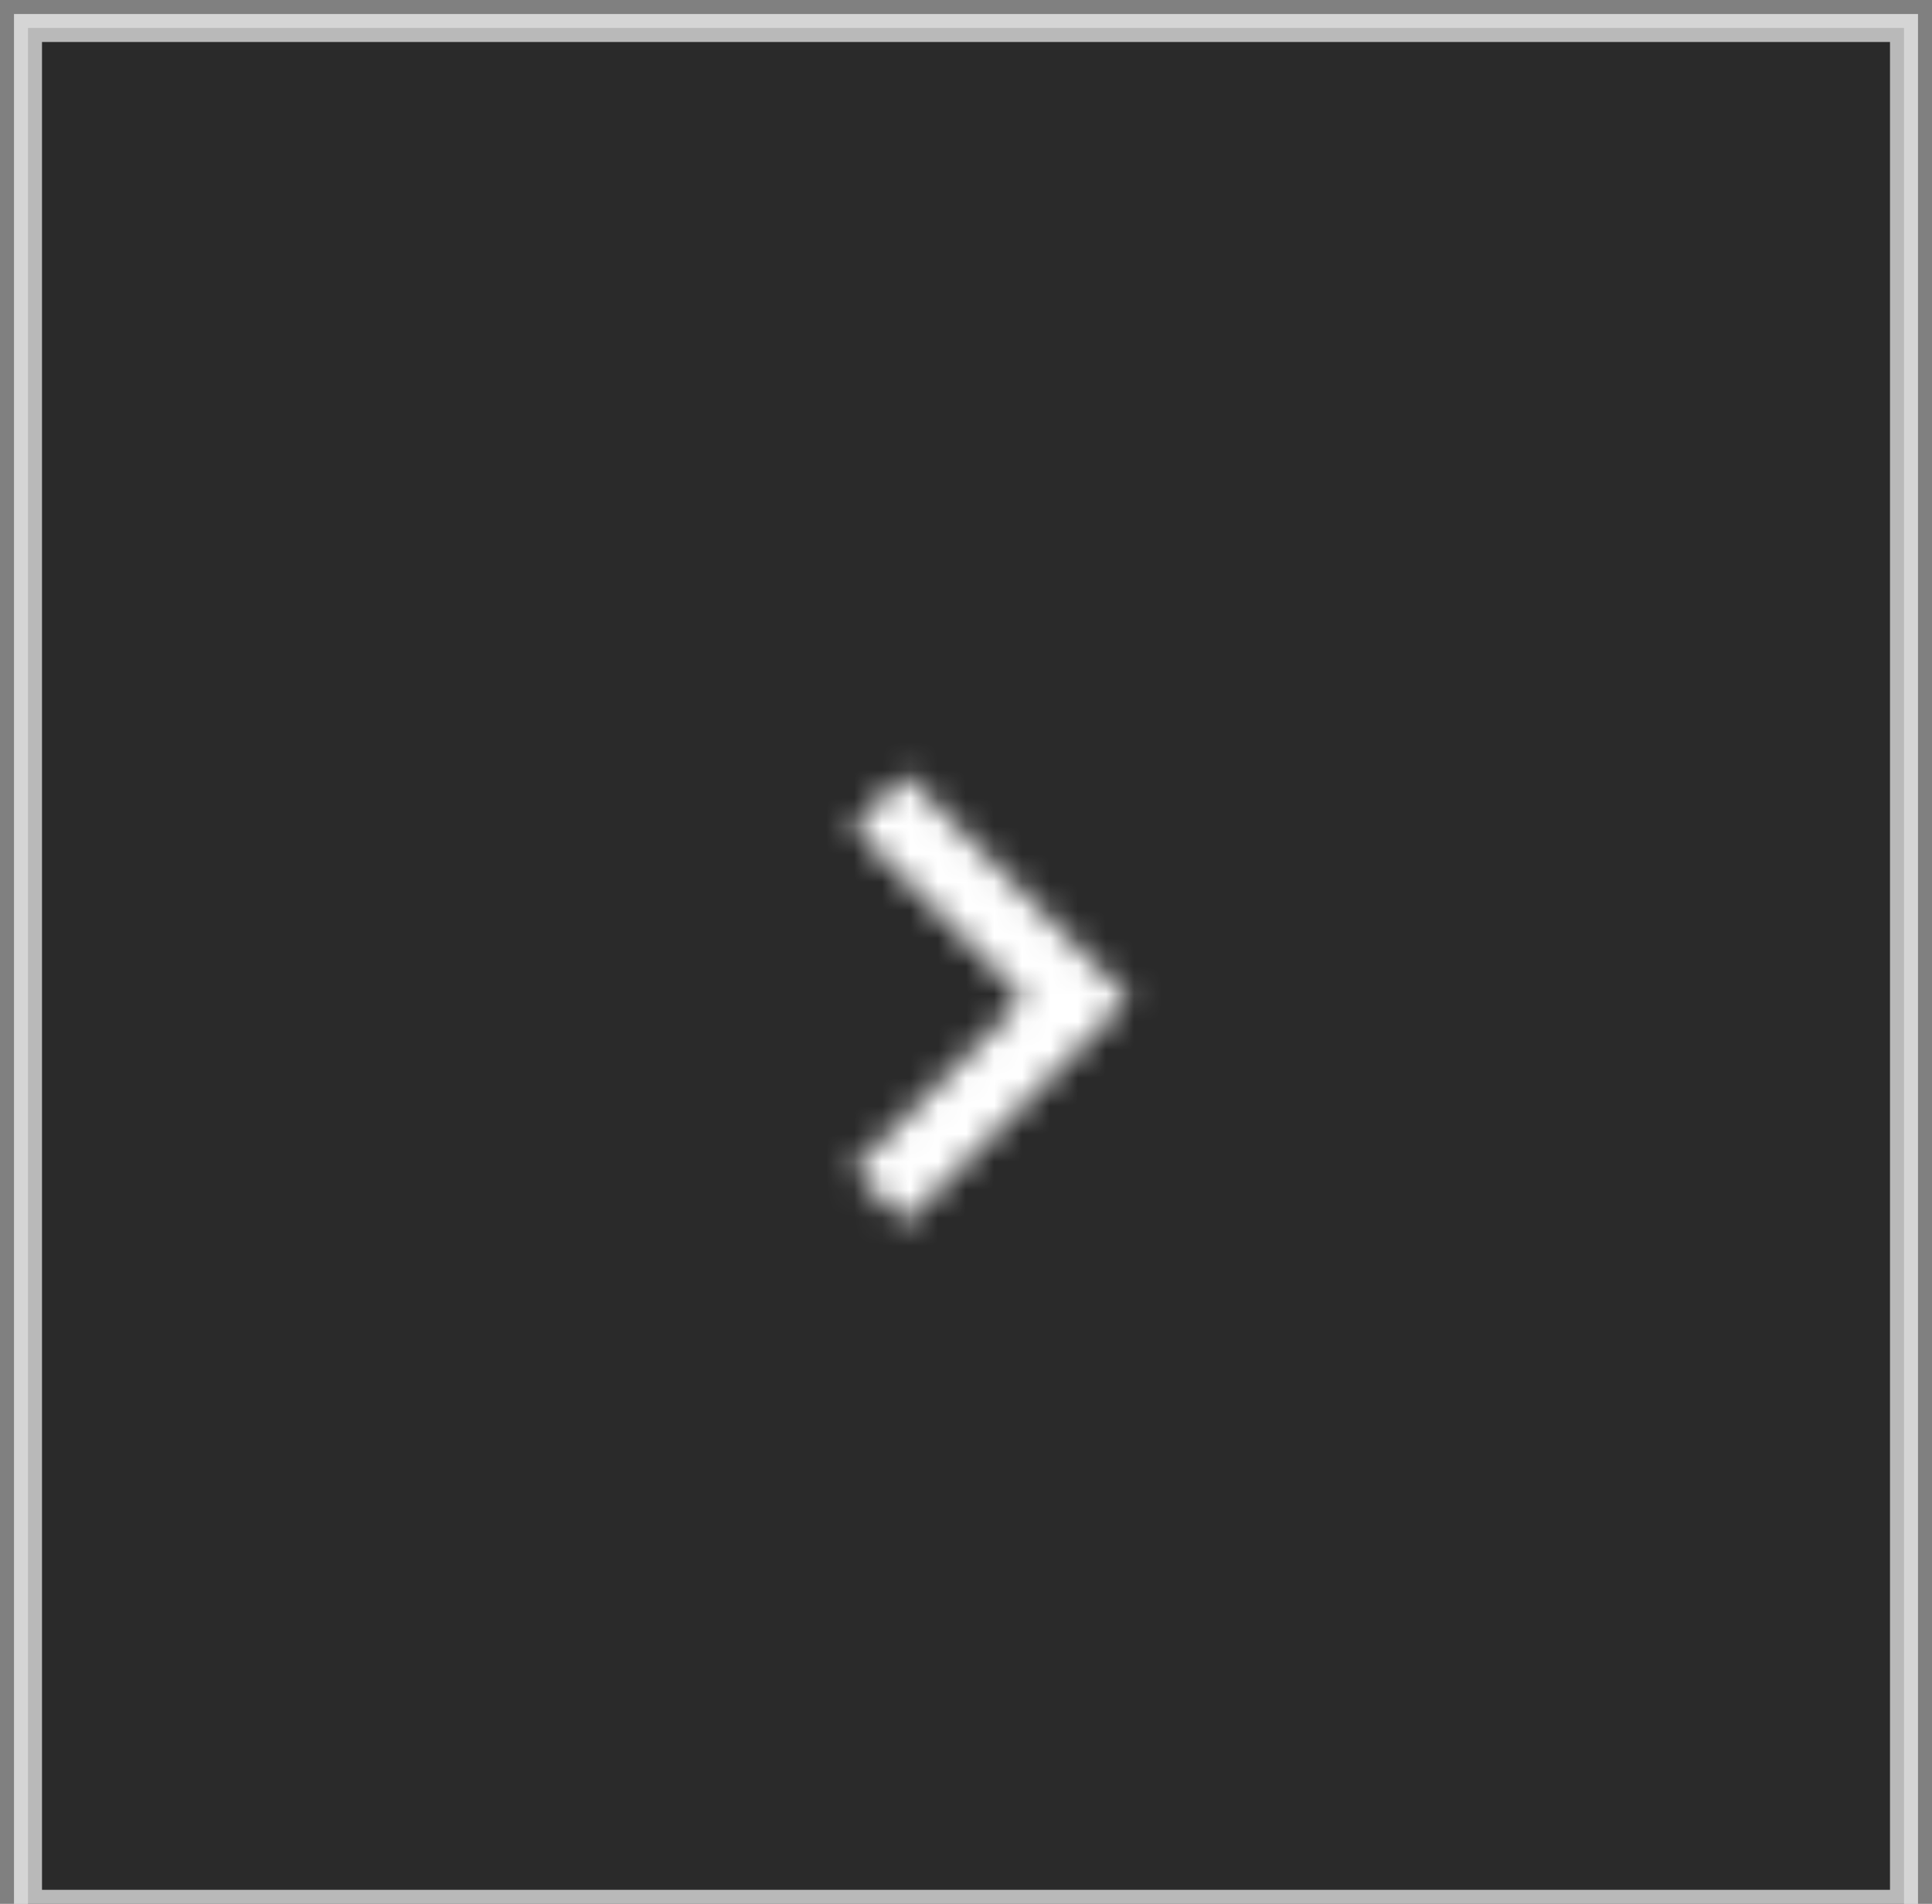 <svg width="69" height="68" viewBox="0 0 69 68" fill="none" xmlns="http://www.w3.org/2000/svg">
<rect x="0" y="0" width="69" height="68" fill="#808080" stroke="none"/>
<rect opacity="0.671" x="1" y="1" width="67" height="67" fill="black" stroke="white"/>
<mask id="mask0" mask-type="alpha" maskUnits="userSpaceOnUse" x="30" y="27" width="11" height="17">
<path fill-rule="evenodd" clip-rule="evenodd" d="M30.453 41.787L36.56 35.667L30.453 29.547L32.333 27.667L40.333 35.667L32.333 43.667L30.453 41.787Z" fill="white"/>
</mask>
<g mask="url(#mask0)">
<rect x="1.667" y="2.667" width="66.667" height="66.667" fill="white"/>
<mask id="mask1" mask-type="alpha" maskUnits="userSpaceOnUse" x="1" y="2" width="68" height="68">
<rect x="1.667" y="2.667" width="66.667" height="66.667" fill="white"/>
</mask>
<g mask="url(#mask1)">
</g>
</g>
</svg>
